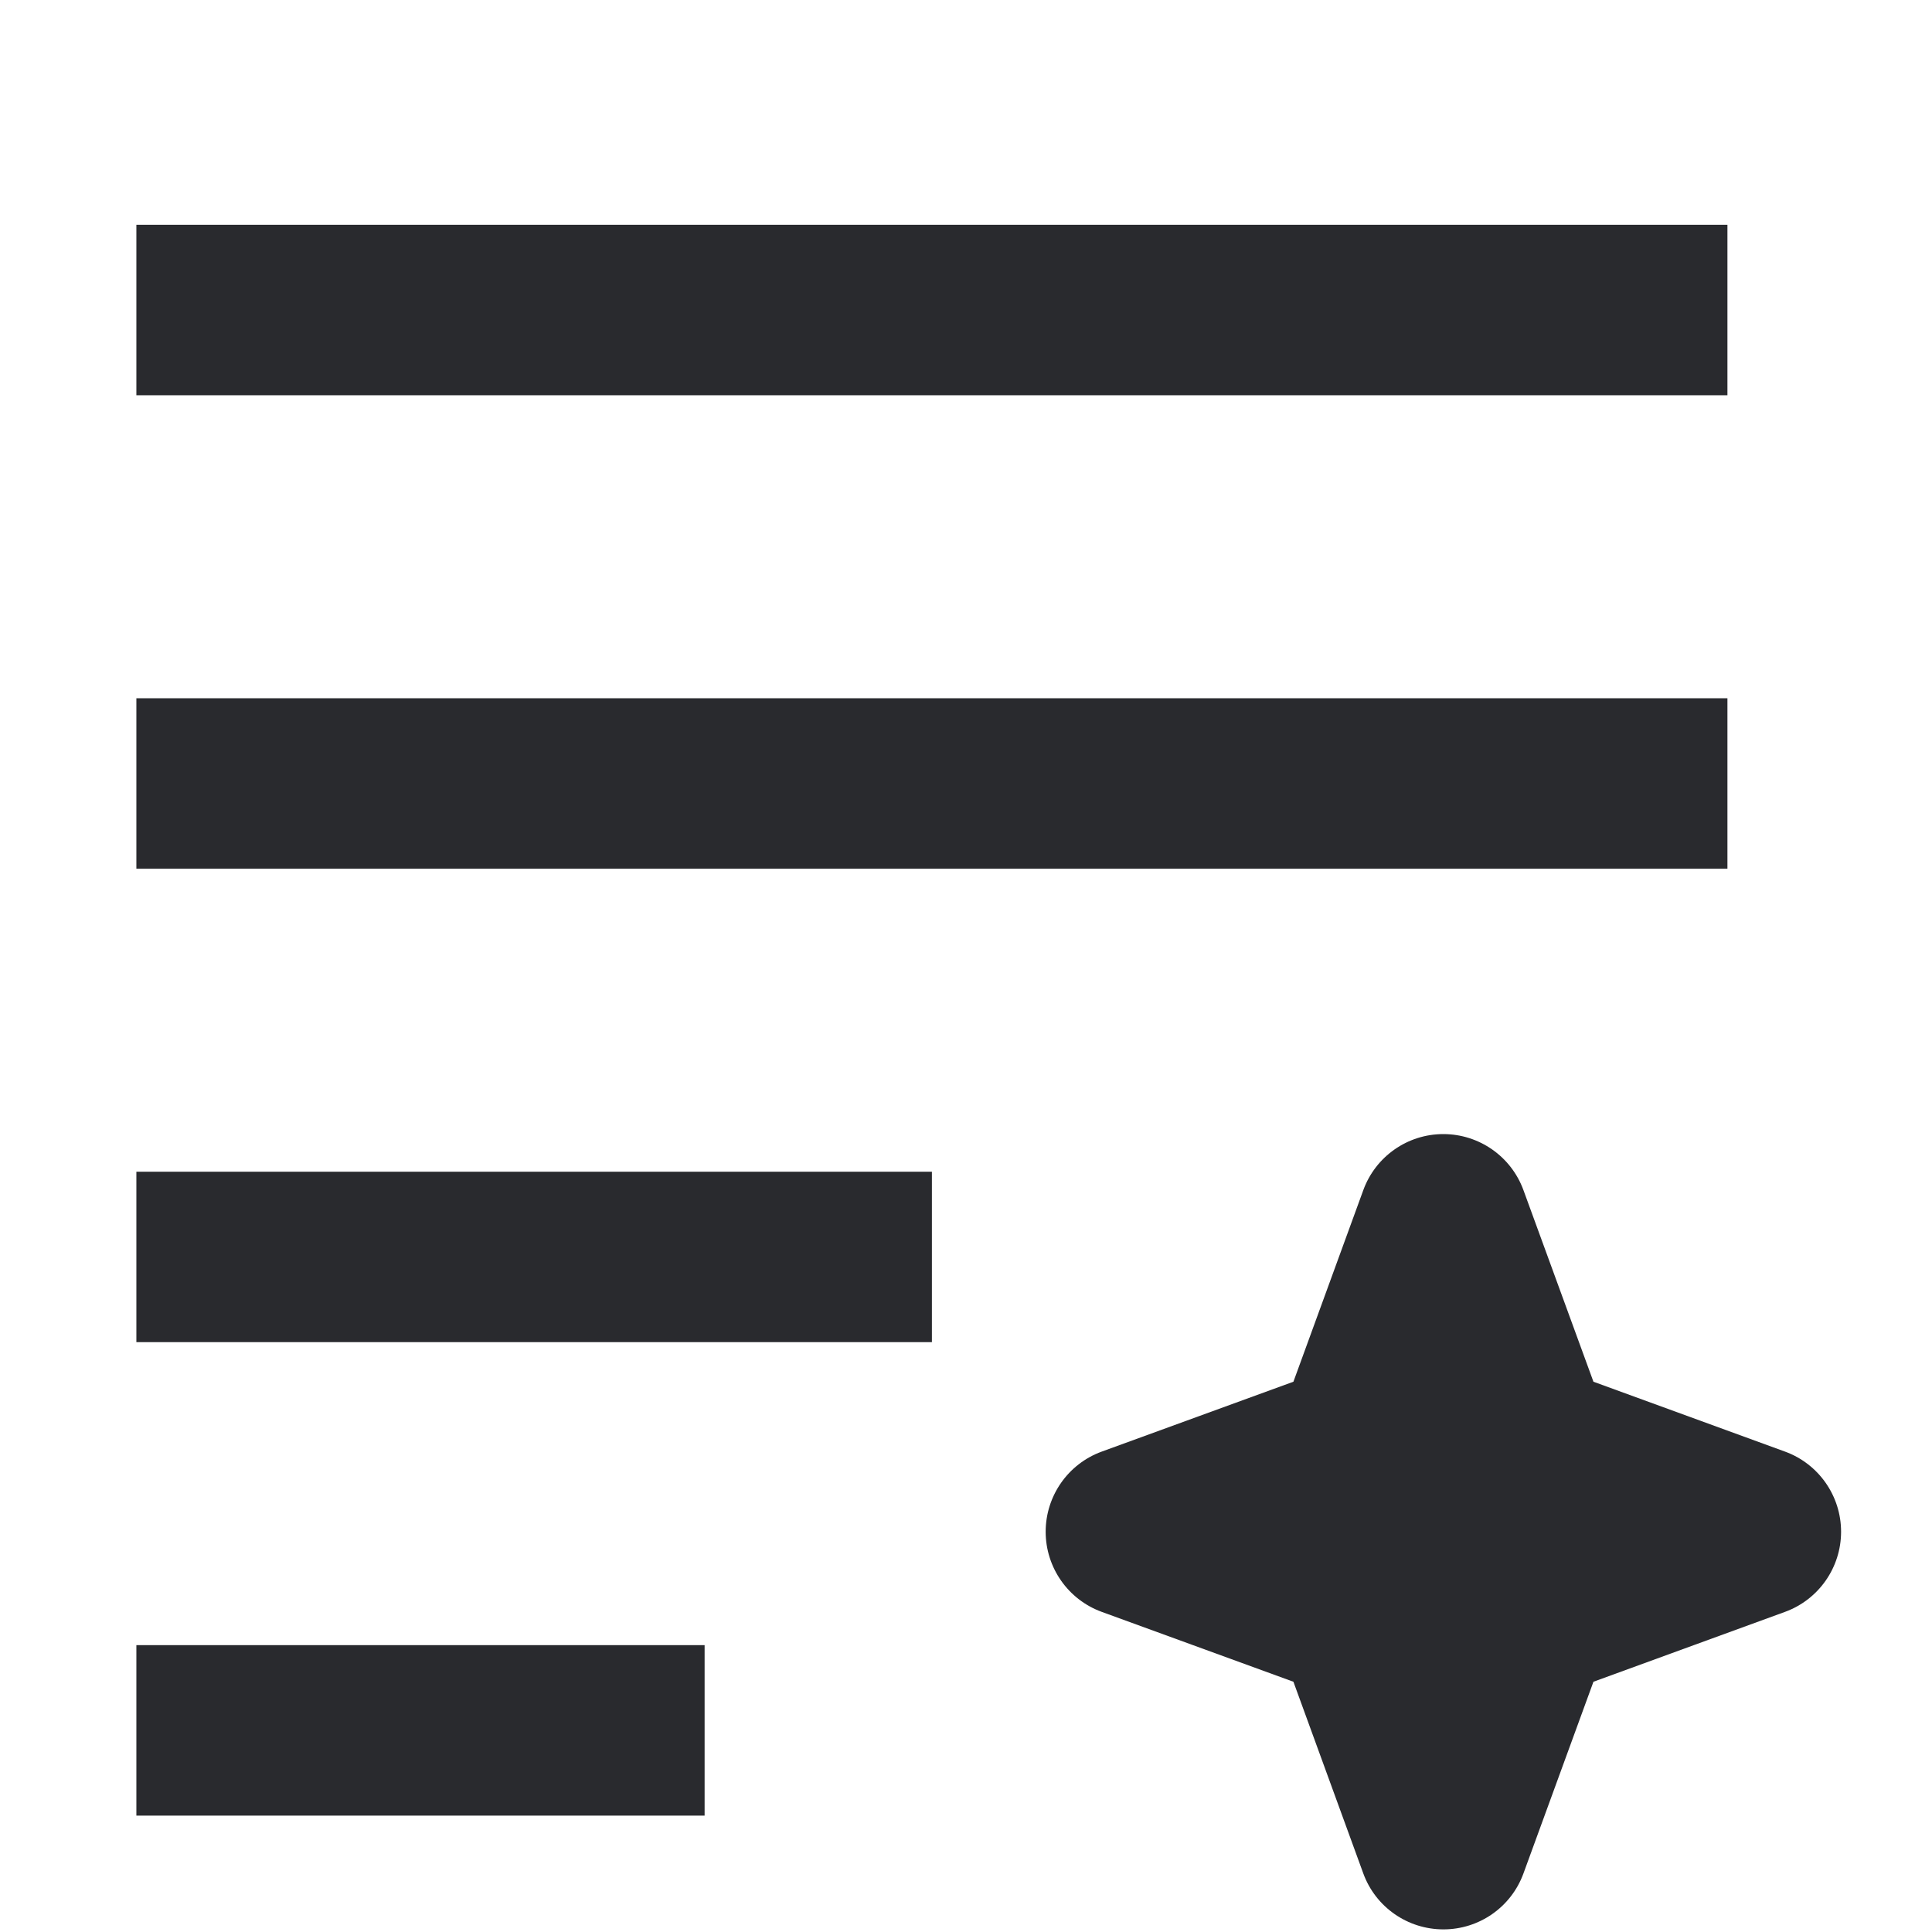 <svg width="17" height="17" viewBox="0 0 17 17" fill="none" xmlns="http://www.w3.org/2000/svg">
<path fill-rule="evenodd" clip-rule="evenodd" d="M1.2 1.978H15.2V3.478H1.2V1.978ZM1.2 6.144H15.2V7.644H1.2V6.144ZM11.996 10.472C12.104 10.176 12.385 9.979 12.7 9.979C13.015 9.979 13.297 10.176 13.405 10.472L14.021 12.158L15.707 12.773C16.003 12.881 16.2 13.163 16.2 13.478C16.2 13.793 16.003 14.075 15.707 14.183L14.021 14.798L13.405 16.485C13.297 16.781 13.016 16.977 12.701 16.977C12.386 16.977 12.104 16.781 11.996 16.485L11.381 14.798L9.694 14.183C9.398 14.075 9.201 13.793 9.201 13.478C9.201 13.163 9.398 12.881 9.694 12.773L11.381 12.158L11.996 10.472ZM1.2 10.31H8.2V11.81H1.2V10.31ZM1.2 14.476H6.2V15.976H1.2V14.476Z" fill="#292A2E"/>
</svg>
